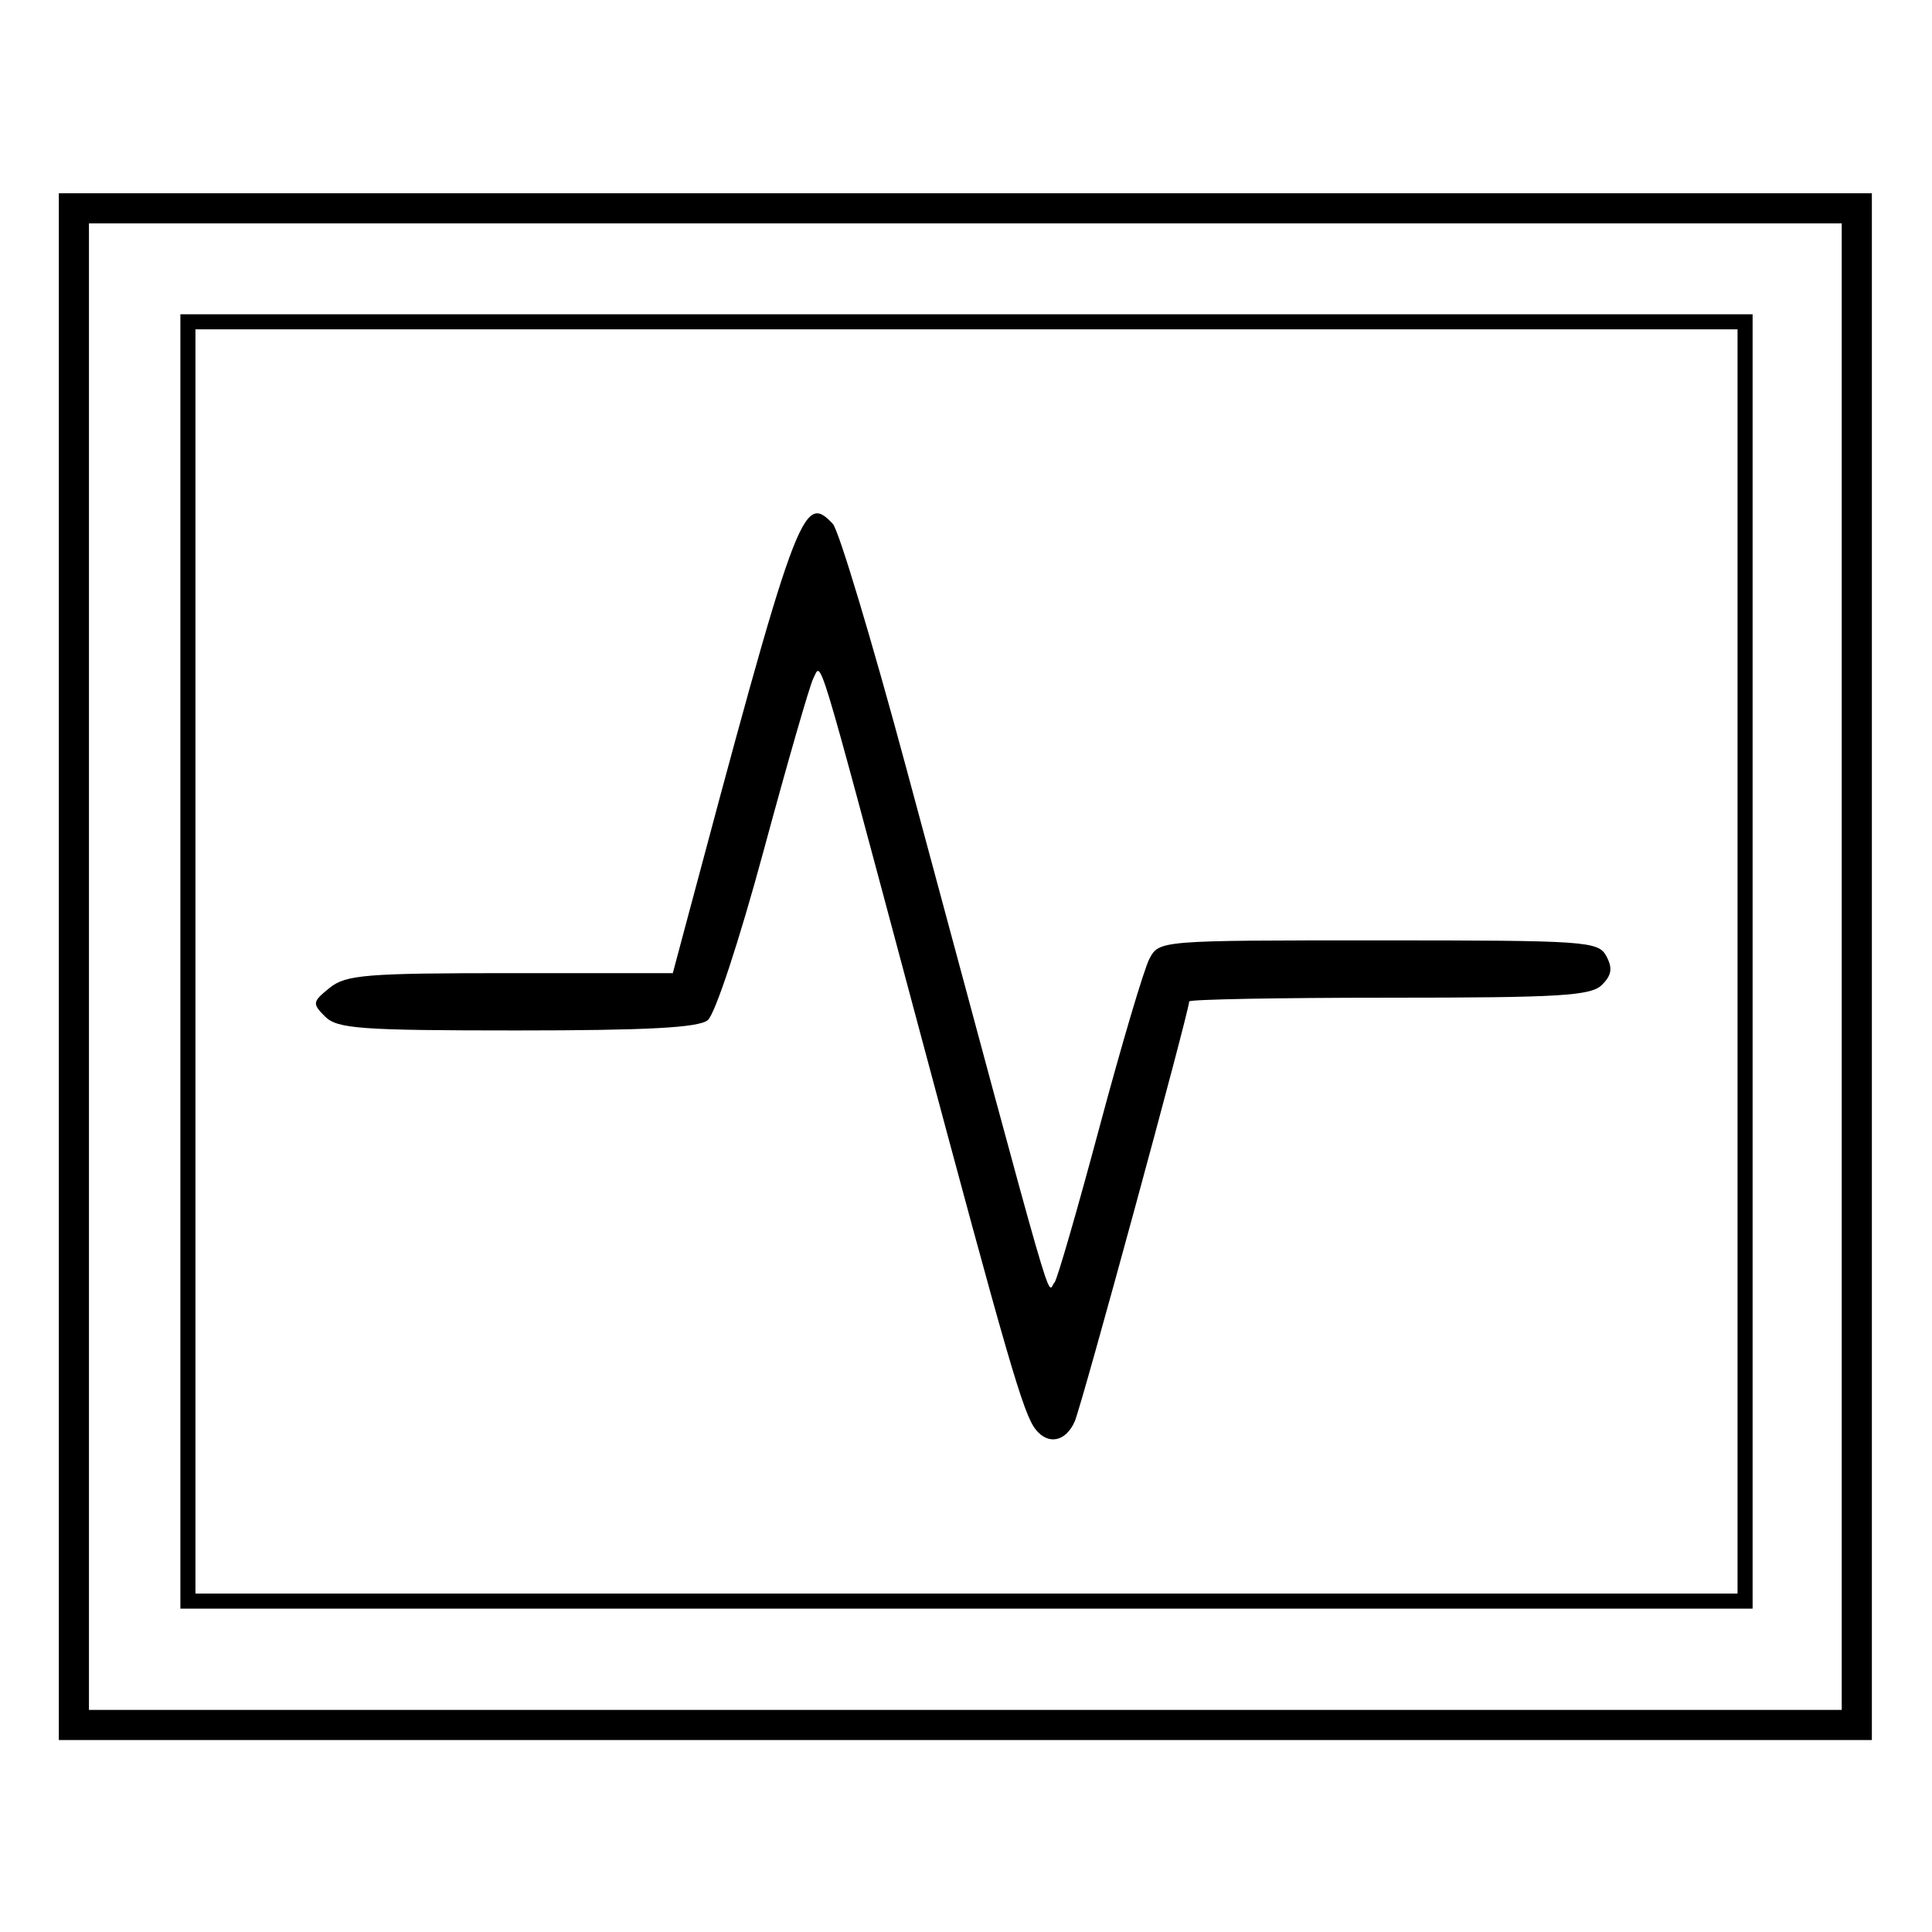 <?xml version="1.0" encoding="UTF-8" standalone="no"?>
<!-- Created with Inkscape (http://www.inkscape.org/) -->

<svg
   xmlns:dc="http://purl.org/dc/elements/1.1/"
   xmlns:cc="http://creativecommons.org/ns#"
   xmlns:rdf="http://www.w3.org/1999/02/22-rdf-syntax-ns#"
   xmlns:svg="http://www.w3.org/2000/svg"
   xmlns="http://www.w3.org/2000/svg"
   xmlns:sodipodi="http://sodipodi.sourceforge.net/DTD/sodipodi-0.dtd"
   xmlns:inkscape="http://www.inkscape.org/namespaces/inkscape"
   id="svg3007"
   version="1.1"
   inkscape:version="0.48.5 r10040"
   width="513"
   height="513"
   sodipodi:docname="preferences-system-performance.svg">
  <defs
     id="defs3011" />
  <sodipodi:namedview
     pagecolor="#ffffff"
     bordercolor="#666666"
     borderopacity="1"
     objecttolerance="10"
     gridtolerance="10"
     guidetolerance="10"
     inkscape:pageopacity="0"
     inkscape:pageshadow="2"
     inkscape:window-width="1920"
     inkscape:window-height="1007"
     id="namedview3009"
     showgrid="false"
     inkscape:zoom="0.65059338"
     inkscape:cx="46.606455"
     inkscape:cy="230.4315"
     inkscape:window-x="0"
     inkscape:window-y="31"
     inkscape:window-maximized="1"
     inkscape:current-layer="svg3007" />
  <rect
     style="fill:none;fill-opacity:1;fill-rule:evenodd;stroke:#000000;stroke-opacity:1;stroke-width:8;stroke-miterlimit:4;stroke-dasharray:none"
     id="rect2982"
     width="473.414"
     height="402.709"
     x="19.619"
     y="55.319" />
  <rect
     style="fill:none;fill-opacity:1;fill-rule:evenodd;stroke:#000000;stroke-opacity:1;stroke-width:4;stroke-miterlimit:4;stroke-dasharray:none"
     id="rect3752"
     width="413.469"
     height="339.69"
     x="49.897"
     y="85.449" />
  <path
     style="fill:#000000;fill-opacity:1;fill-rule:nonzero;stroke:none"
     d="m 275.014,379.581 c -3.311,-4.179 -7.252,-17.761 -32.017,-110.317 -26.668,-99.667 -24.784,-93.461 -27.045,-89.123 -0.935,1.793 -6.857,22.335 -13.161,45.648 -6.5,24.04 -12.938,43.564 -14.873,45.105 -2.493,1.986 -16.13,2.717 -50.662,2.717 -41.493,0 -47.7,-0.448 -50.931,-3.679 -3.457,-3.457 -3.386,-3.917 1.172,-7.608 4.315,-3.494 9.624,-3.929 48.002,-3.929 l 43.15,0 2.465,-9.238 c 30.519,-114.36 32.031,-118.517 40.016,-110.071 1.567,1.658 10.36,30.892 19.54,64.966 41.265,153.173 37.095,138.712 39.35,136.458 0.666,-0.666 6.02,-19.17 11.897,-41.12 5.877,-21.95 11.856,-42.109 13.285,-44.799 2.596,-4.886 2.661,-4.891 60.846,-4.891 55.324,0 58.36,0.211 60.493,4.197 1.695,3.168 1.41,5.033 -1.166,7.608 -2.913,2.913 -11.166,3.412 -56.513,3.412 -29.206,0 -53.101,0.449 -53.101,0.997 0,2.581 -28.506,107.201 -30.379,111.494 -2.354,5.396 -7.038,6.378 -10.368,2.174 z"
     id="path3005"
     inkscape:connector-curvature="0" />
</svg>
